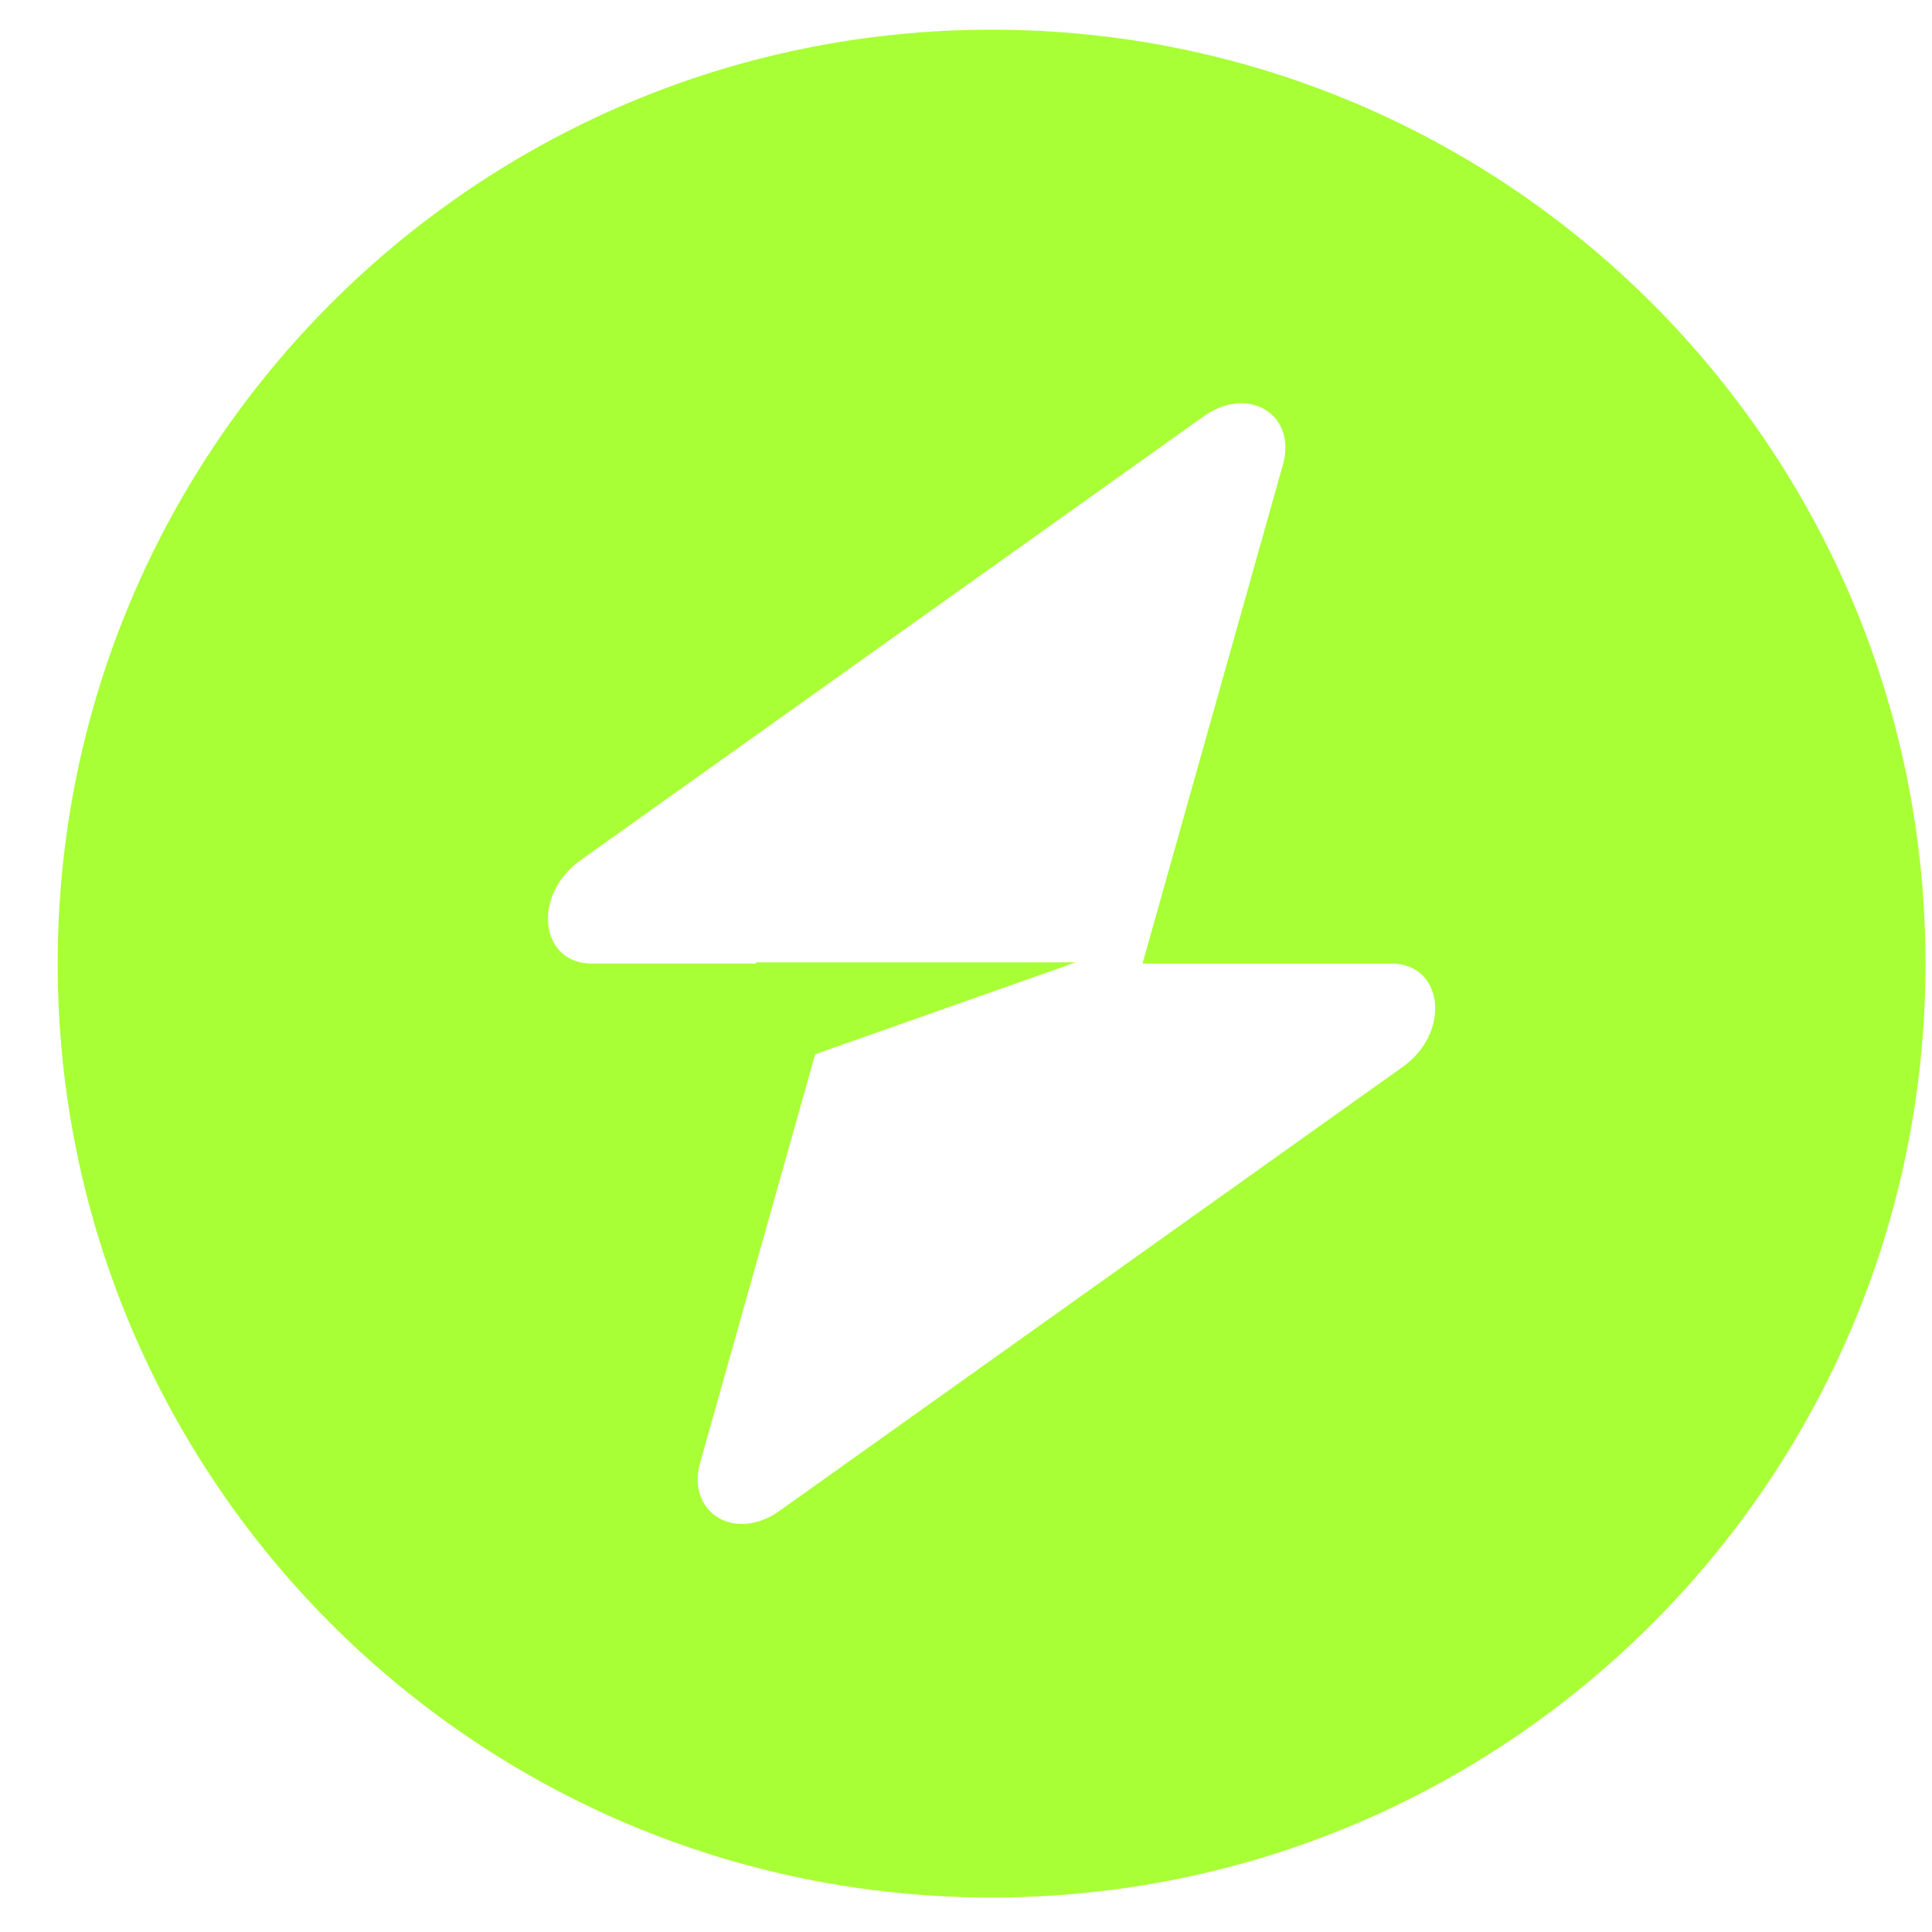 <svg width="28" height="28" viewBox="0 0 28 28" fill="none" xmlns="http://www.w3.org/2000/svg">
<path fill-rule="evenodd" clip-rule="evenodd" d="M14.371 27.5C21.846 27.5 27.906 21.44 27.906 13.965C27.906 6.49 21.846 0.43 14.371 0.43C6.896 0.43 0.836 6.49 0.836 13.965C0.836 21.44 6.896 27.5 14.371 27.5ZM18.593 6.735C18.799 6.005 18.09 5.574 17.443 6.035L8.411 12.469C7.709 12.969 7.819 13.965 8.577 13.965H10.955V13.947H15.591L11.814 15.279L10.148 21.195C9.943 21.925 10.651 22.357 11.298 21.896L20.331 15.461C21.033 14.961 20.922 13.965 20.165 13.965H16.558L18.593 6.735Z" fill="#A8FF35"/>
</svg>

